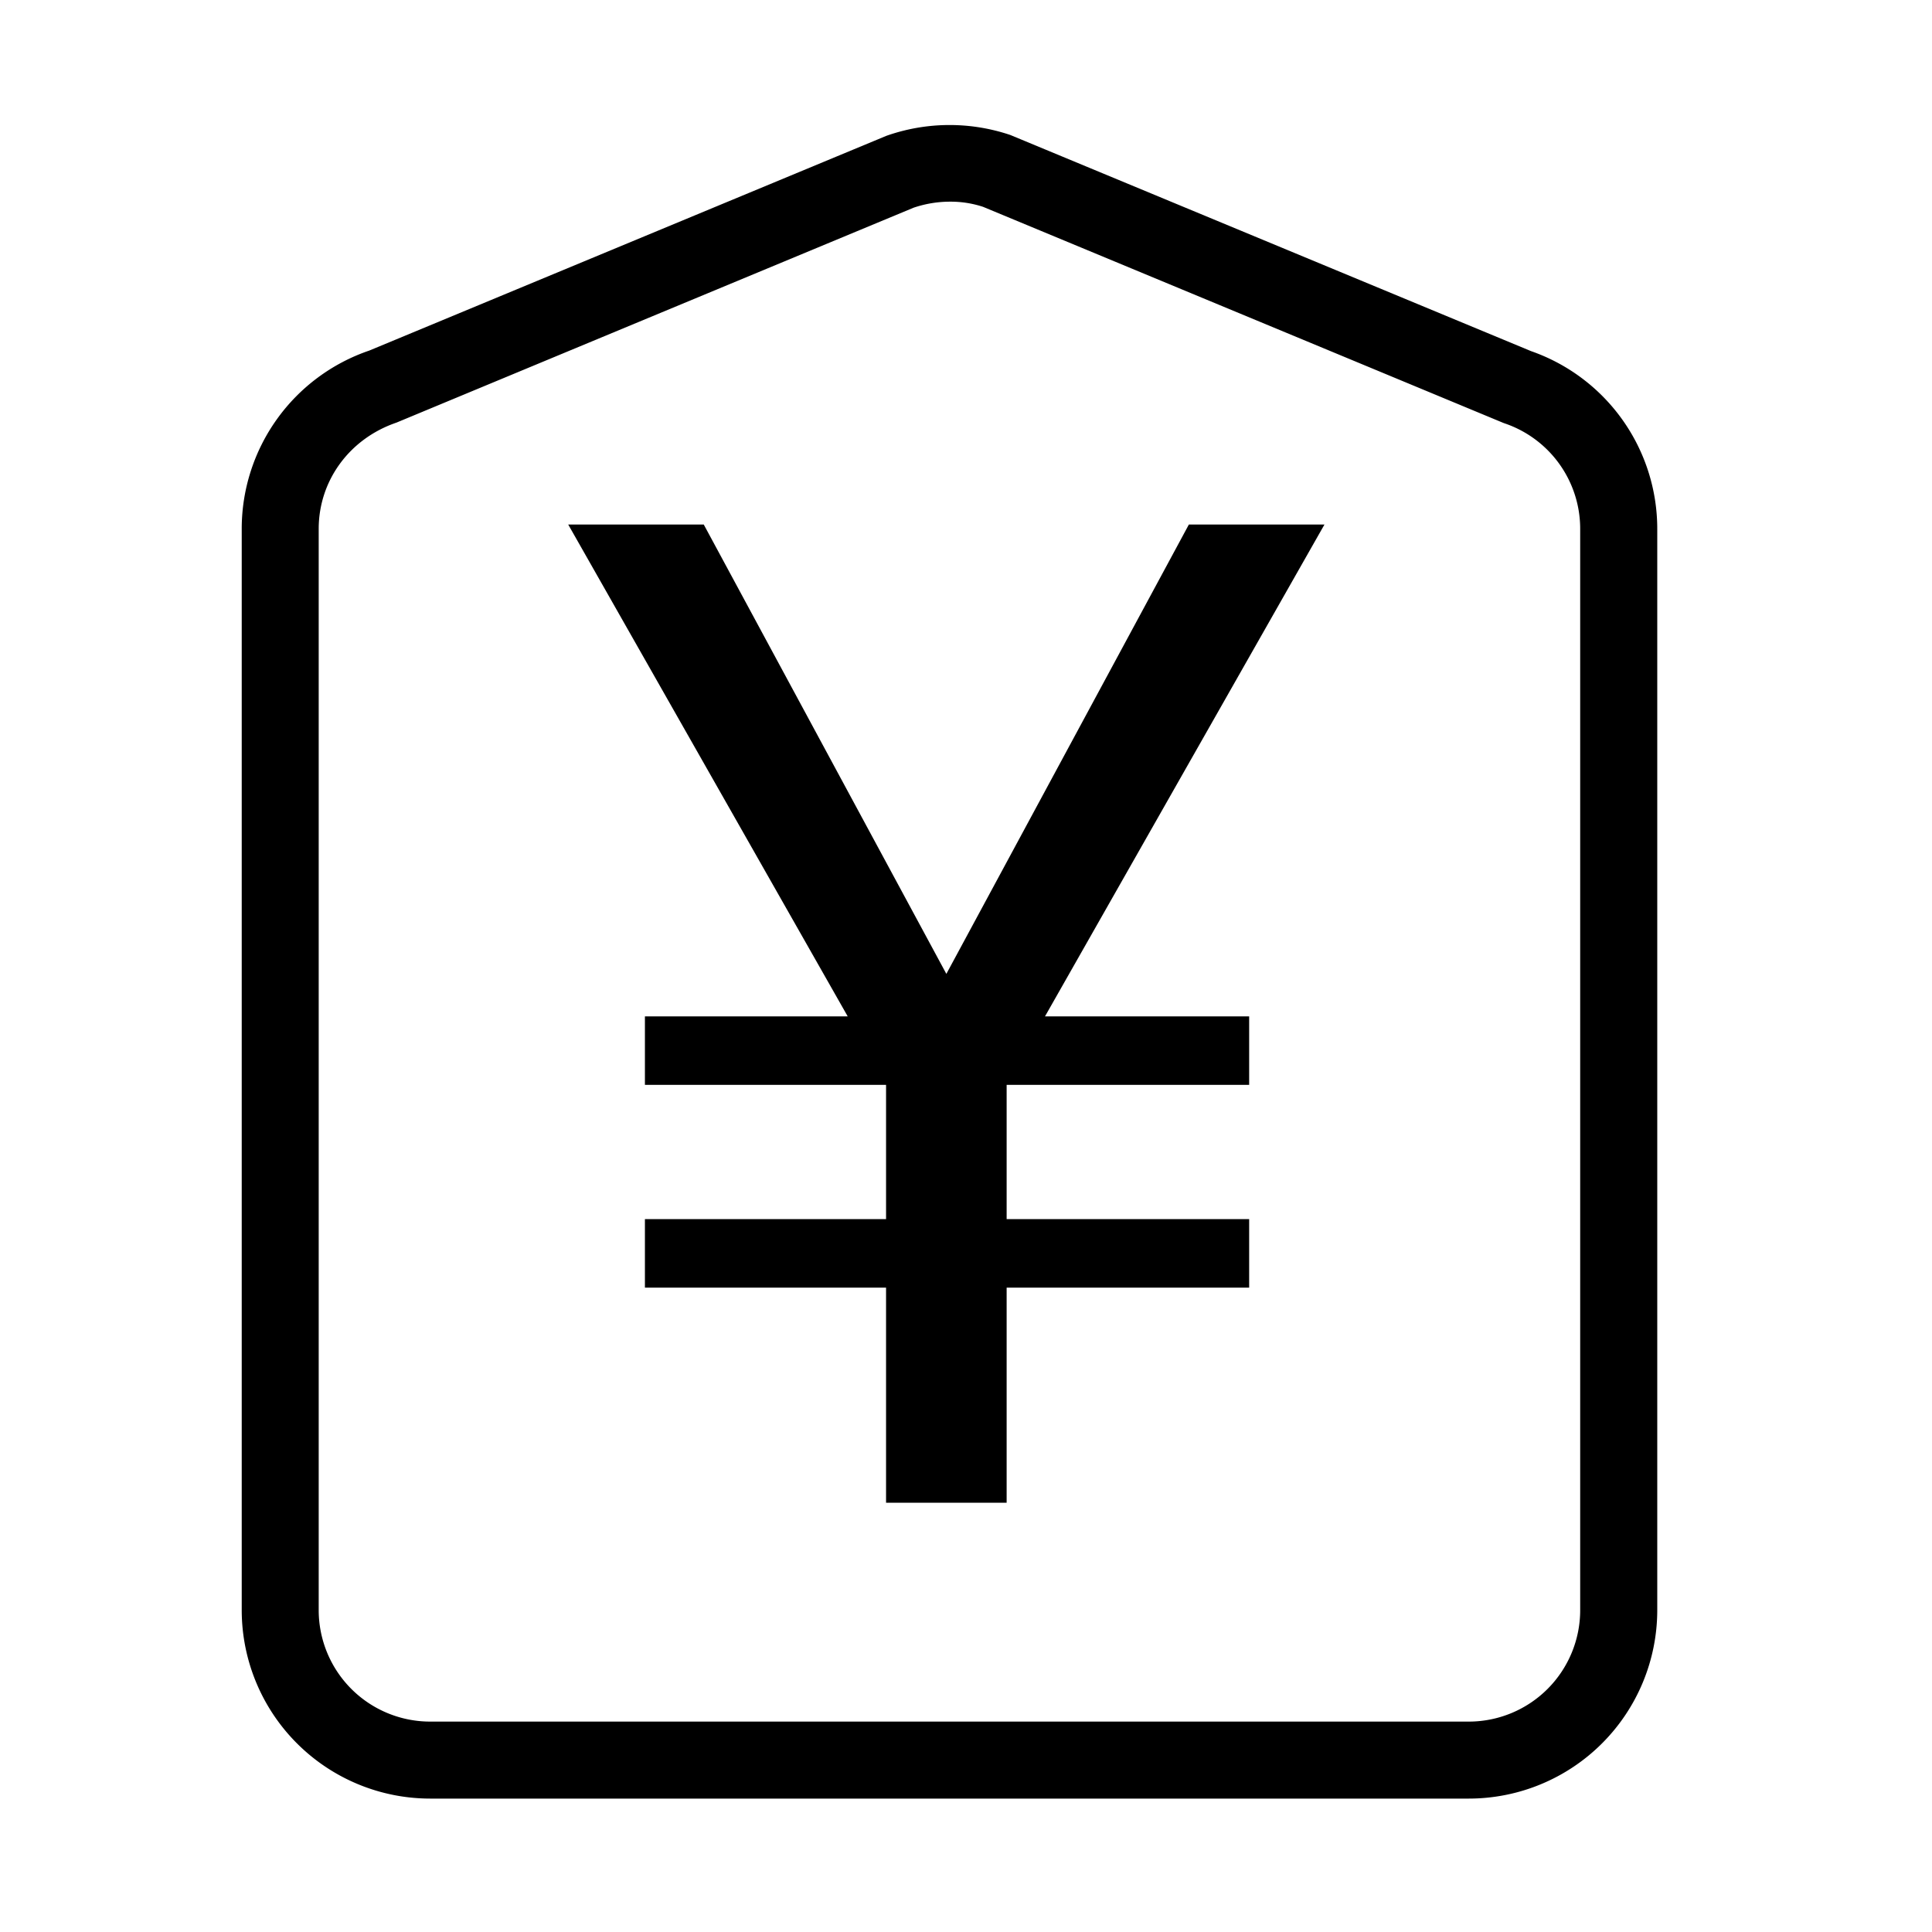 <?xml version="1.0" standalone="no"?><!DOCTYPE svg PUBLIC "-//W3C//DTD SVG 1.1//EN" "http://www.w3.org/Graphics/SVG/1.1/DTD/svg11.dtd"><svg t="1609335148358" class="icon" viewBox="0 0 1024 1024" version="1.1" xmlns="http://www.w3.org/2000/svg" p-id="6179" xmlns:xlink="http://www.w3.org/1999/xlink" width="200" height="200"><defs><style type="text/css"></style></defs><path d="M373 278l128.59 238.18L630.13 278H702L553.87 538.7h108.21V575H533.54v71.16h128.54v36.32H533.54v114h-63.91v-114H341.82v-36.31h127.81V575H341.82v-36.3H449.3L301.16 278z" p-id="6180"></path><path d="M778.53 953.29H227.94a99.93 99.93 0 0 1-99.82-99.81v-573.2a99.8 99.8 0 0 1 67.58-94.46L469.77 72a100.84 100.84 0 0 1 65.71-0.46l276 114.56a99.78 99.78 0 0 1 66.9 94.23v573.2a99.92 99.92 0 0 1-99.85 99.76z m-274.89-846.4a60.22 60.22 0 0 0-19.45 3.21L210.11 224c-25.11 8.59-41.19 31-41.19 56.28v573.2a59.09 59.09 0 0 0 59 59h550.61a59.07 59.07 0 0 0 59-59v-573.2a59 59 0 0 0-39.95-55.85c-0.41-0.14-0.83-0.3-1.23-0.47L521.06 109.63a54.81 54.81 0 0 0-17.42-2.74z" p-id="6181"></path></svg>